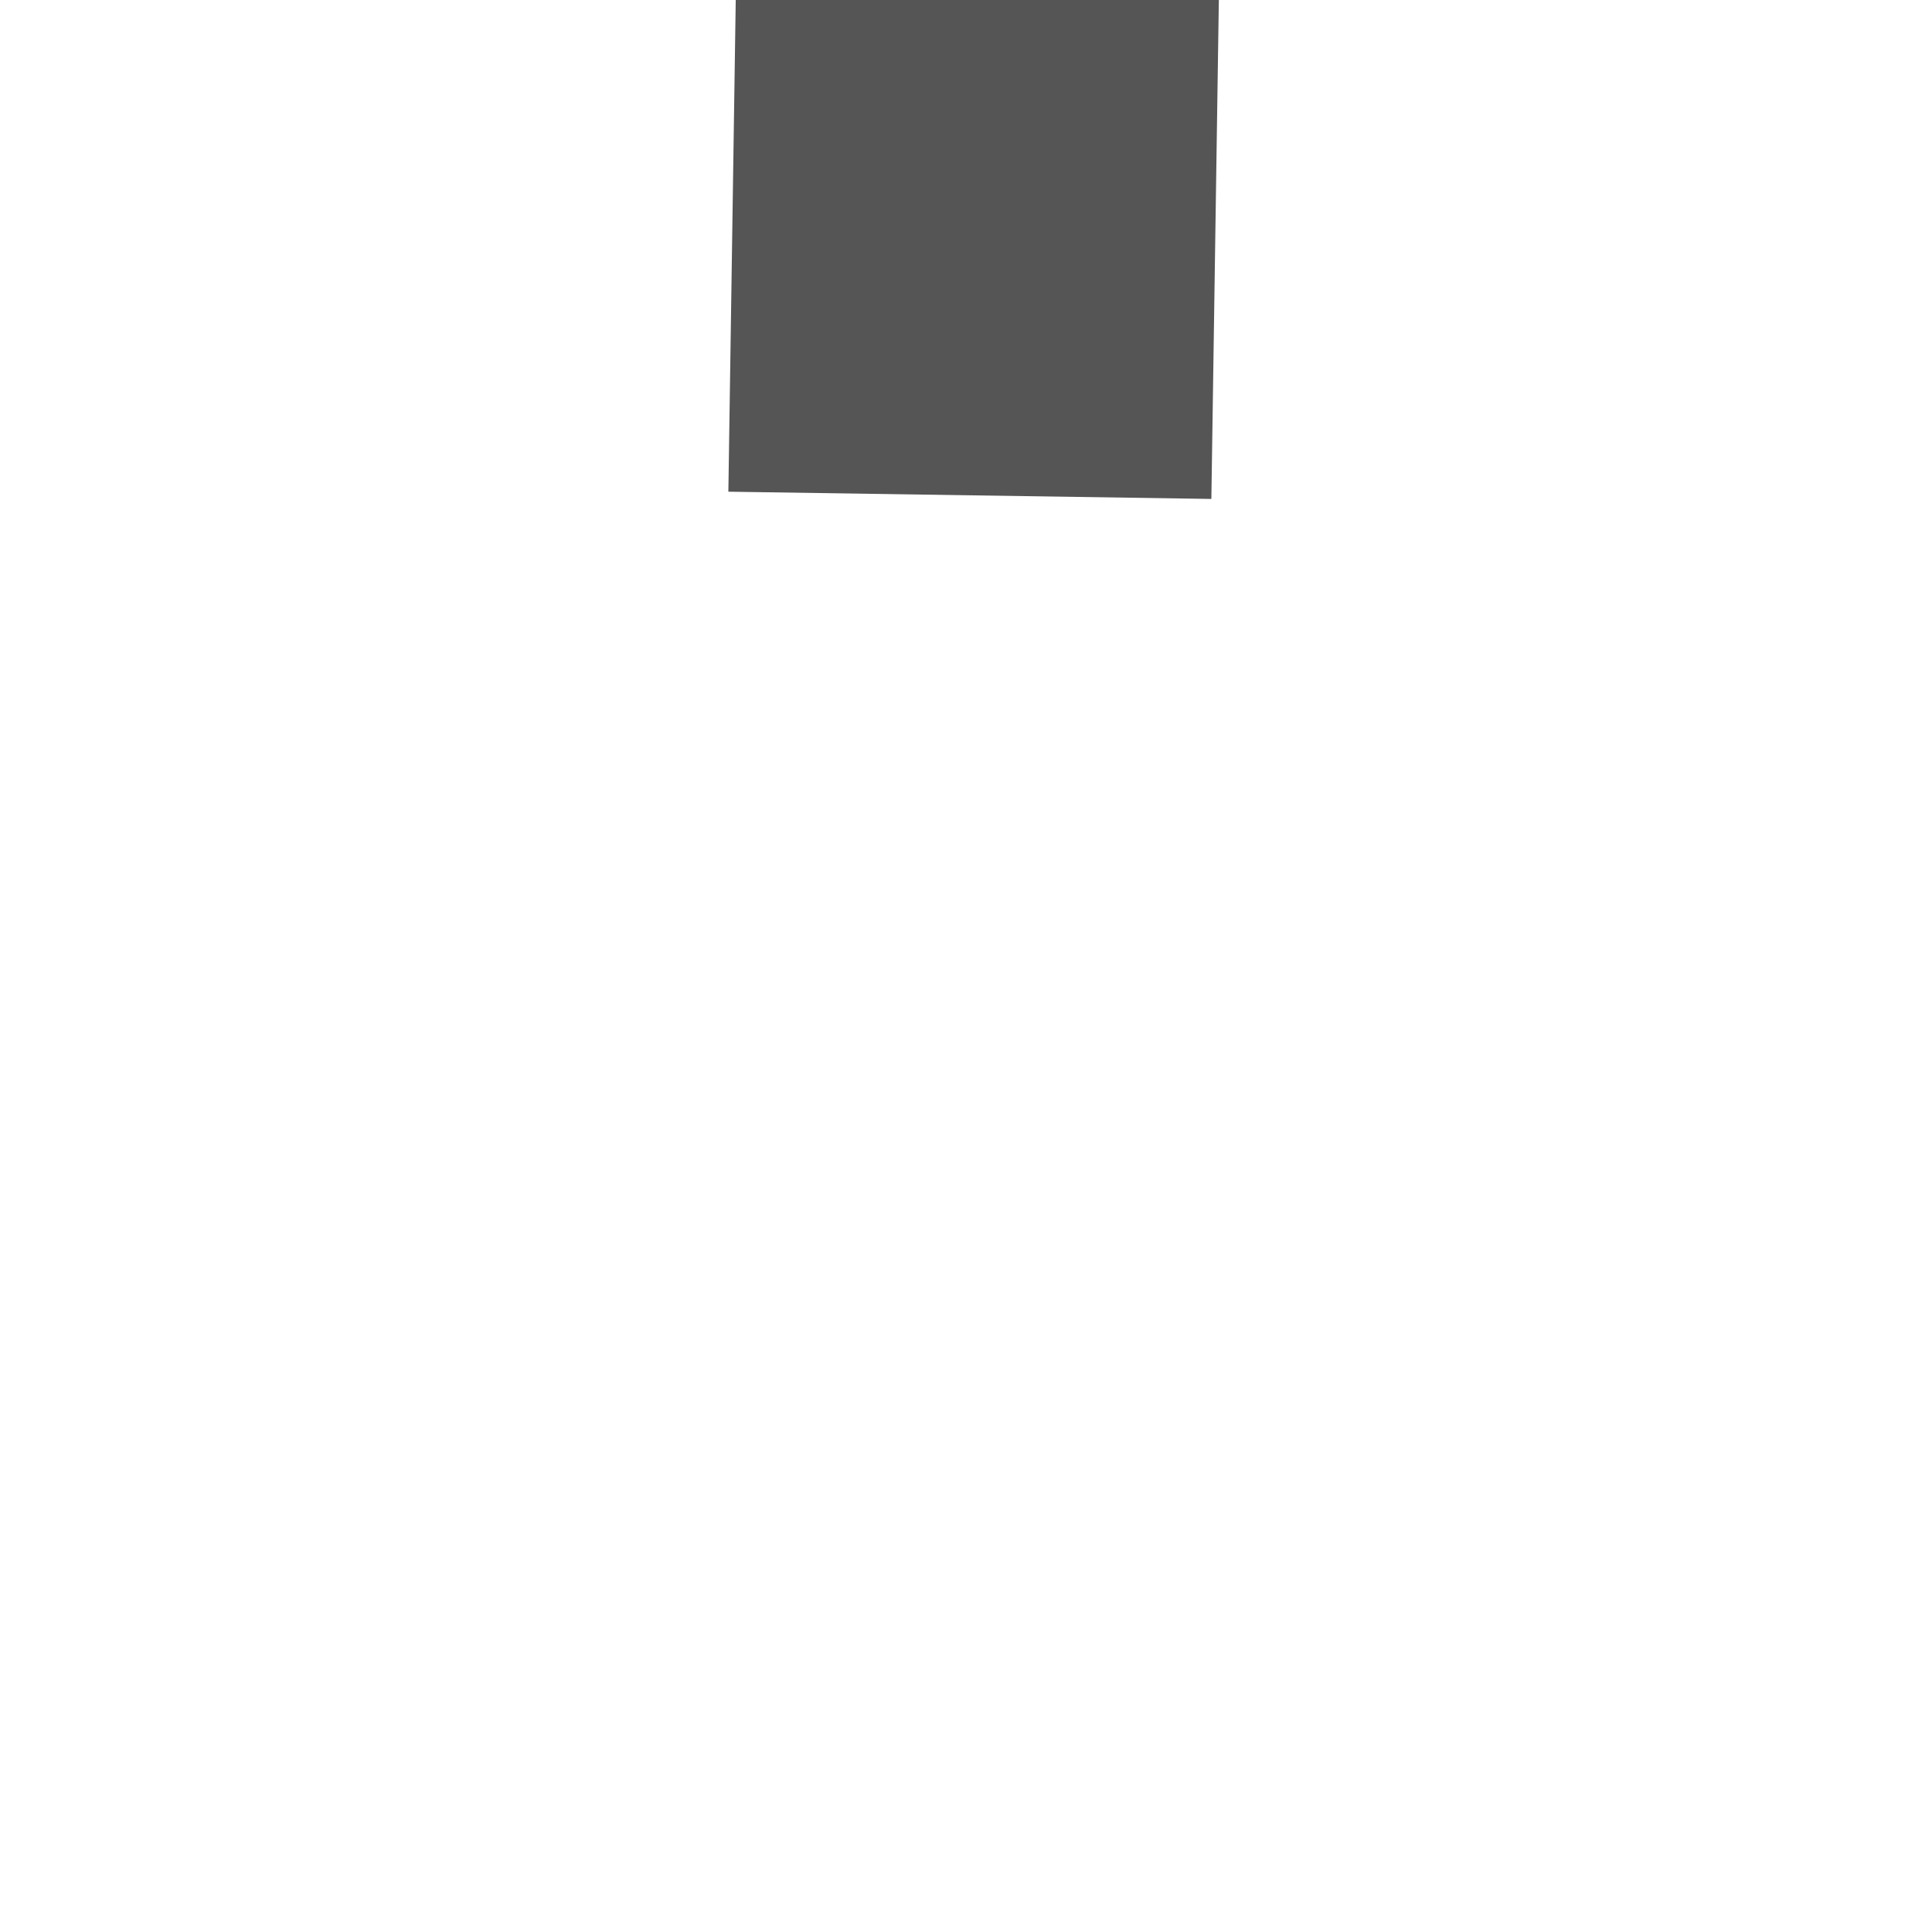 ﻿<?xml version="1.0" encoding="utf-8"?>
<svg version="1.1" xmlns:xlink="http://www.w3.org/1999/xlink" width="4px" height="4px" preserveAspectRatio="xMinYMid meet" viewBox="20 185  4 2" xmlns="http://www.w3.org/2000/svg">
  <path d="M 17.697 133.159  A 15.24 15.24 0 0 0 20.267 131.748 A 5.67 5.67 0 0 0 22.5 129.333 A 5.67 5.67 0 0 0 24.733 131.748 A 15.24 15.24 0 0 0 27.303 133.159 L 27.697 132.241  A 14.24 14.24 0 0 1 25.267 130.902 A 4.67 4.67 0 0 1 22.993 127.618 A 0.5 0.5 0 0 0 22.5 127.2 A 0.5 0.5 0 0 0 22.007 127.618 A 4.67 4.67 0 0 1 19.733 130.902 A 14.24 14.24 0 0 1 17.303 132.241 L 17.697 133.159  Z " fill-rule="nonzero" fill="#555555" stroke="none" transform="matrix(1 0.015 -0.015 1 2.283 -0.312 )" />
  <path d="M 22.5 127  L 22.5 185  " stroke-width="1" stroke="#555555" fill="none" transform="matrix(1 0.015 -0.015 1 2.283 -0.312 )" />
</svg>